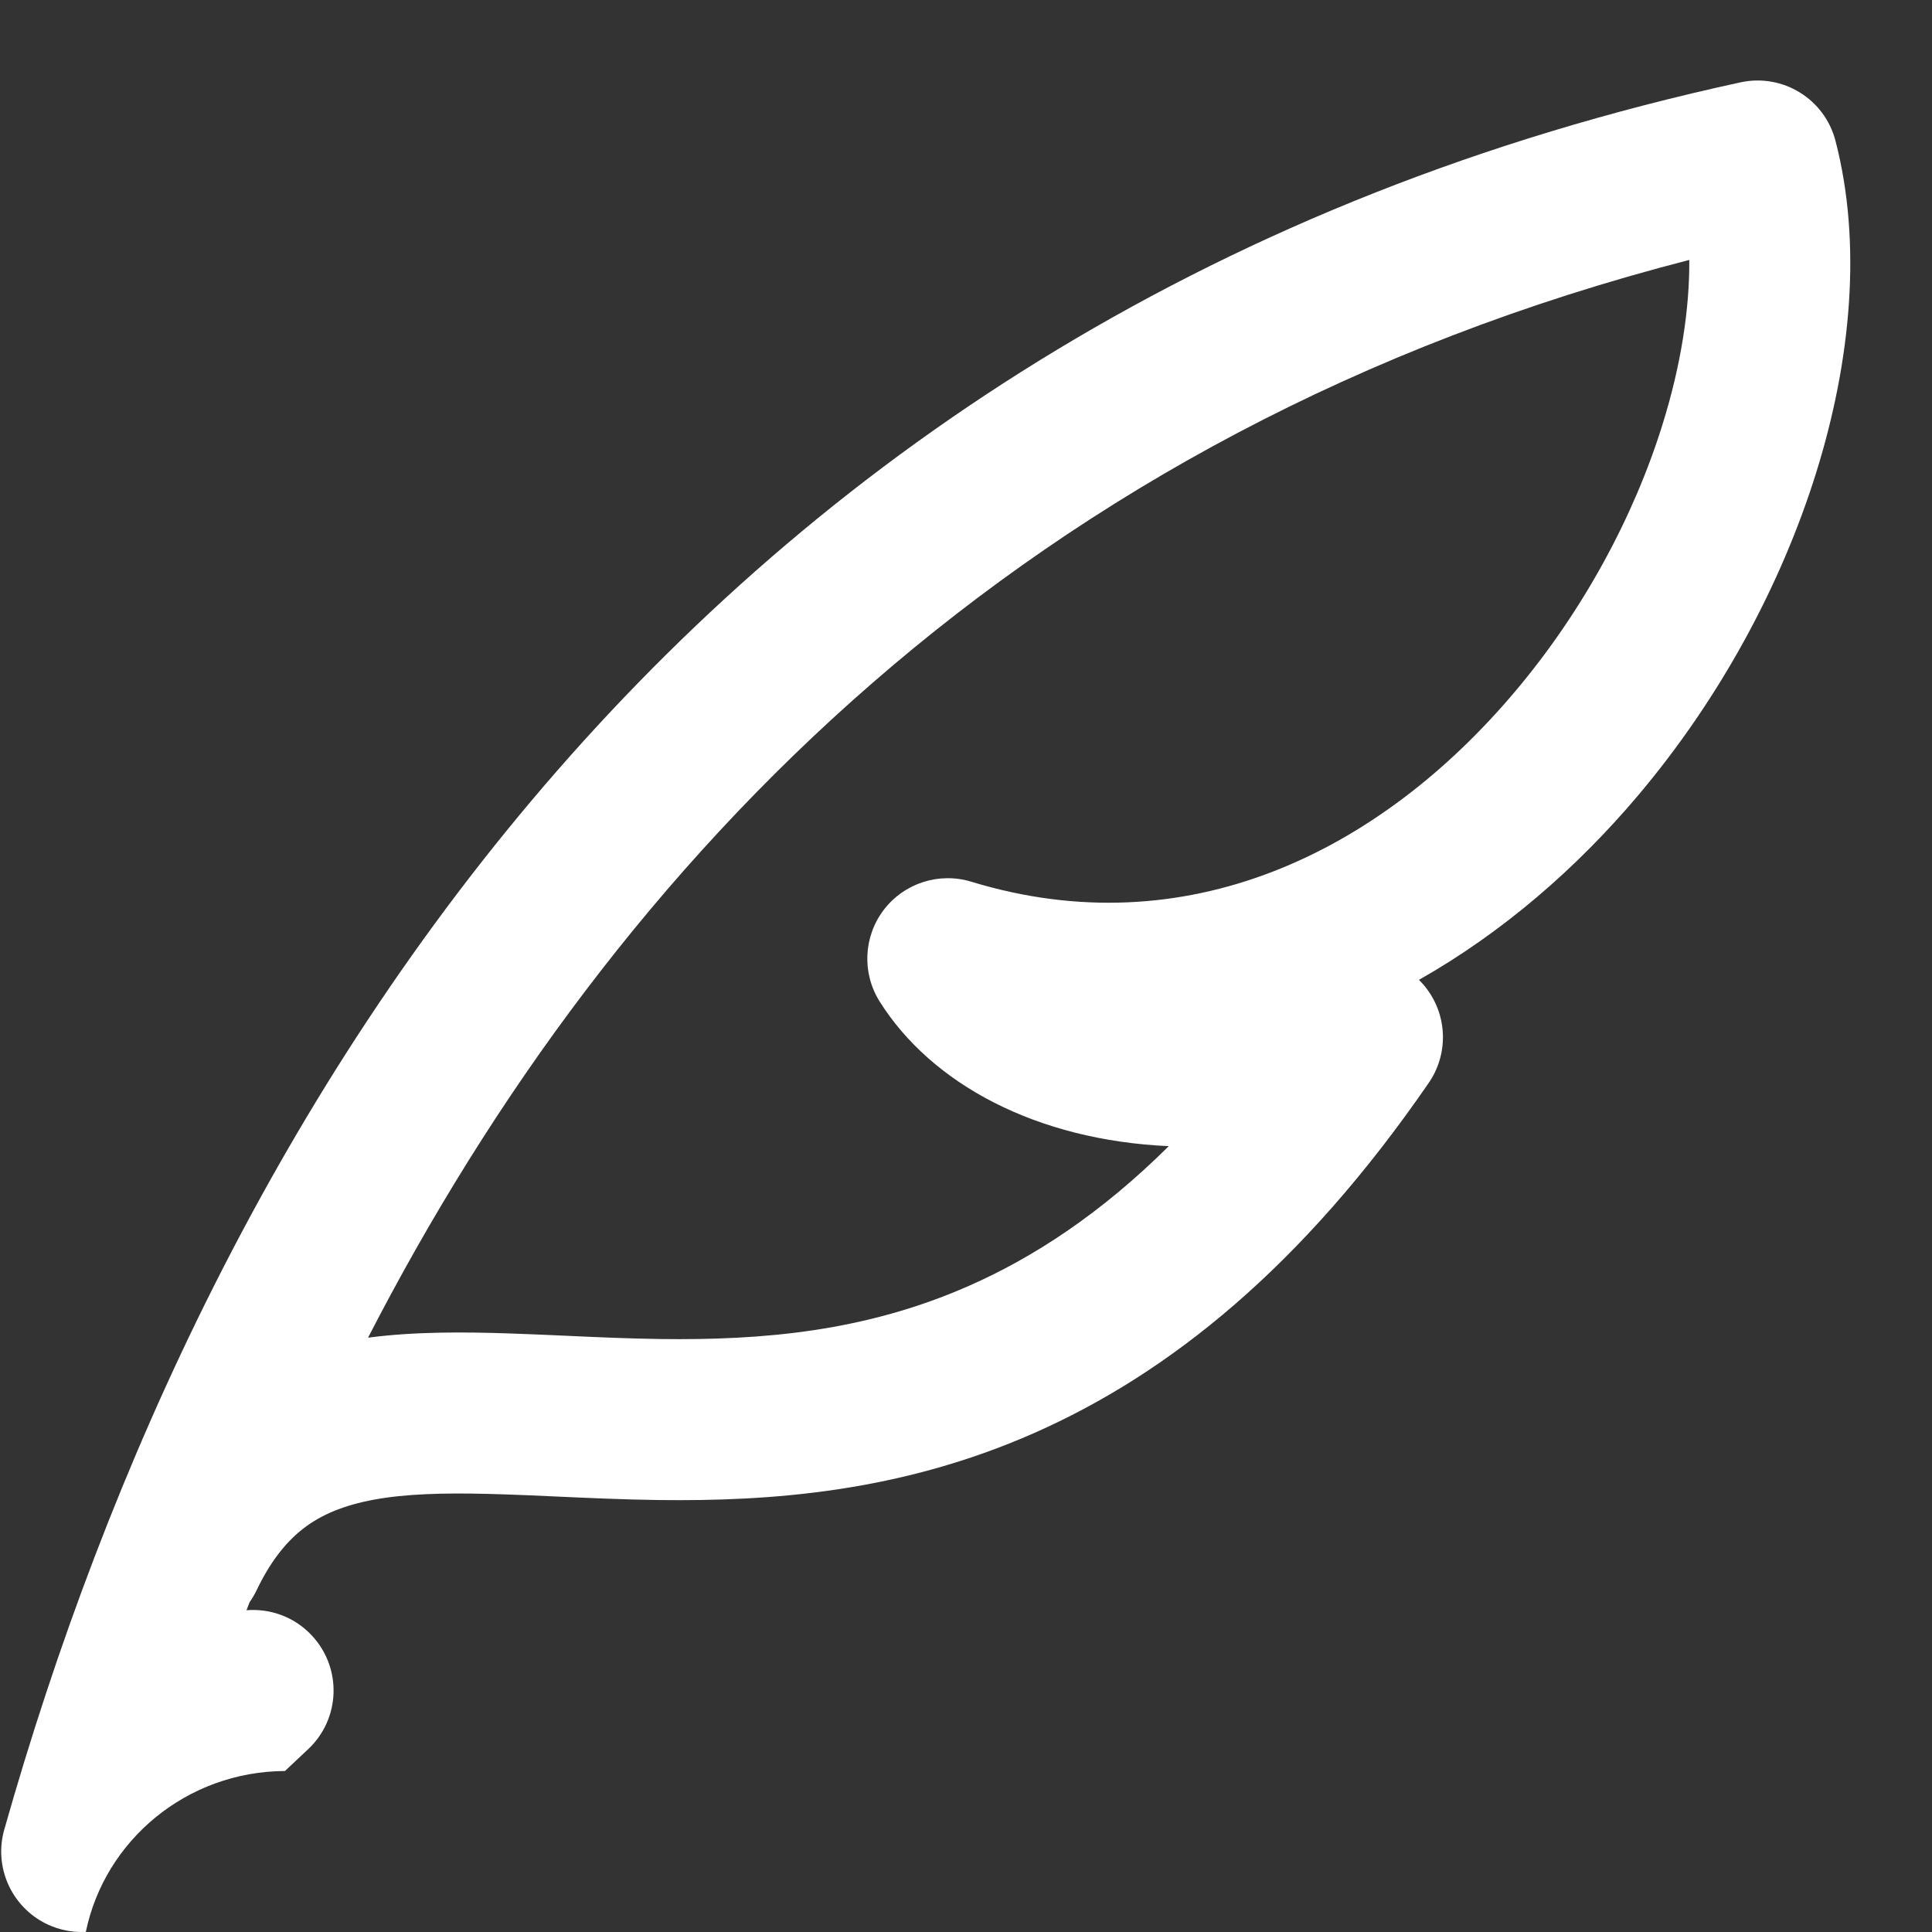 <!DOCTYPE svg PUBLIC "-//W3C//DTD SVG 1.1//EN" "http://www.w3.org/Graphics/SVG/1.1/DTD/svg11.dtd">
<!-- Uploaded to: SVG Repo, www.svgrepo.com, Transformed by: SVG Repo Mixer Tools -->
<svg width="800px" height="800px" viewBox="0 0 24 24" fill="none" xmlns="http://www.w3.org/2000/svg">
<rect x="0" y="0" width="24" height="24" fill="#333333" stroke="none"/>
<g id="SVGRepo_bgCarrier" stroke-width="0"/>
<g id="SVGRepo_tracerCarrier" stroke-linecap="round" stroke-linejoin="round"/>
<g id="SVGRepo_iconCarrier"> <path fill-rule="evenodd" clip-rule="evenodd" d="M22.801 1.749C22.666 1.229 22.146 0.909 21.621 1.023C8.651 3.837 2.589 13.768 0.053 22.728C-0.07 23.16 0.112 23.621 0.496 23.855C0.672 23.962 0.871 24.009 1.066 23.999C1.301 22.862 2.318 22.006 3.54 22L3.828 21.729C4.231 21.351 4.251 20.718 3.872 20.315C3.656 20.084 3.355 19.979 3.062 20.003L3.101 19.902C3.133 19.857 3.162 19.808 3.187 19.756C3.392 19.327 3.621 19.083 3.851 18.928C4.088 18.769 4.389 18.663 4.795 18.605C5.209 18.547 5.691 18.544 6.274 18.564C6.463 18.57 6.668 18.579 6.883 18.589L6.883 18.589C7.295 18.608 7.743 18.628 8.184 18.634C9.572 18.651 11.178 18.538 12.846 17.802C14.524 17.062 16.18 15.732 17.749 13.451C17.992 13.097 17.982 12.628 17.725 12.285C17.695 12.244 17.662 12.207 17.627 12.172C18.672 11.58 19.591 10.779 20.349 9.881C21.363 8.68 22.125 7.272 22.562 5.869C22.996 4.477 23.131 3.02 22.801 1.749ZM6.343 16.565C5.758 16.545 5.151 16.541 4.572 16.617C7.638 10.661 12.742 5.349 20.985 3.229C20.989 3.844 20.881 4.54 20.652 5.274C20.295 6.421 19.663 7.593 18.82 8.591C17.13 10.594 14.733 11.767 12.066 10.953C11.666 10.831 11.233 10.97 10.979 11.302C10.726 11.634 10.705 12.088 10.928 12.442C11.571 13.464 12.87 14.164 14.519 14.238C13.669 15.081 12.835 15.621 12.039 15.972C10.747 16.543 9.469 16.65 8.21 16.634C7.796 16.628 7.413 16.611 7.026 16.593H7.026C6.802 16.583 6.576 16.573 6.343 16.565Z" fill="#ffffff"/> </g>
</svg>